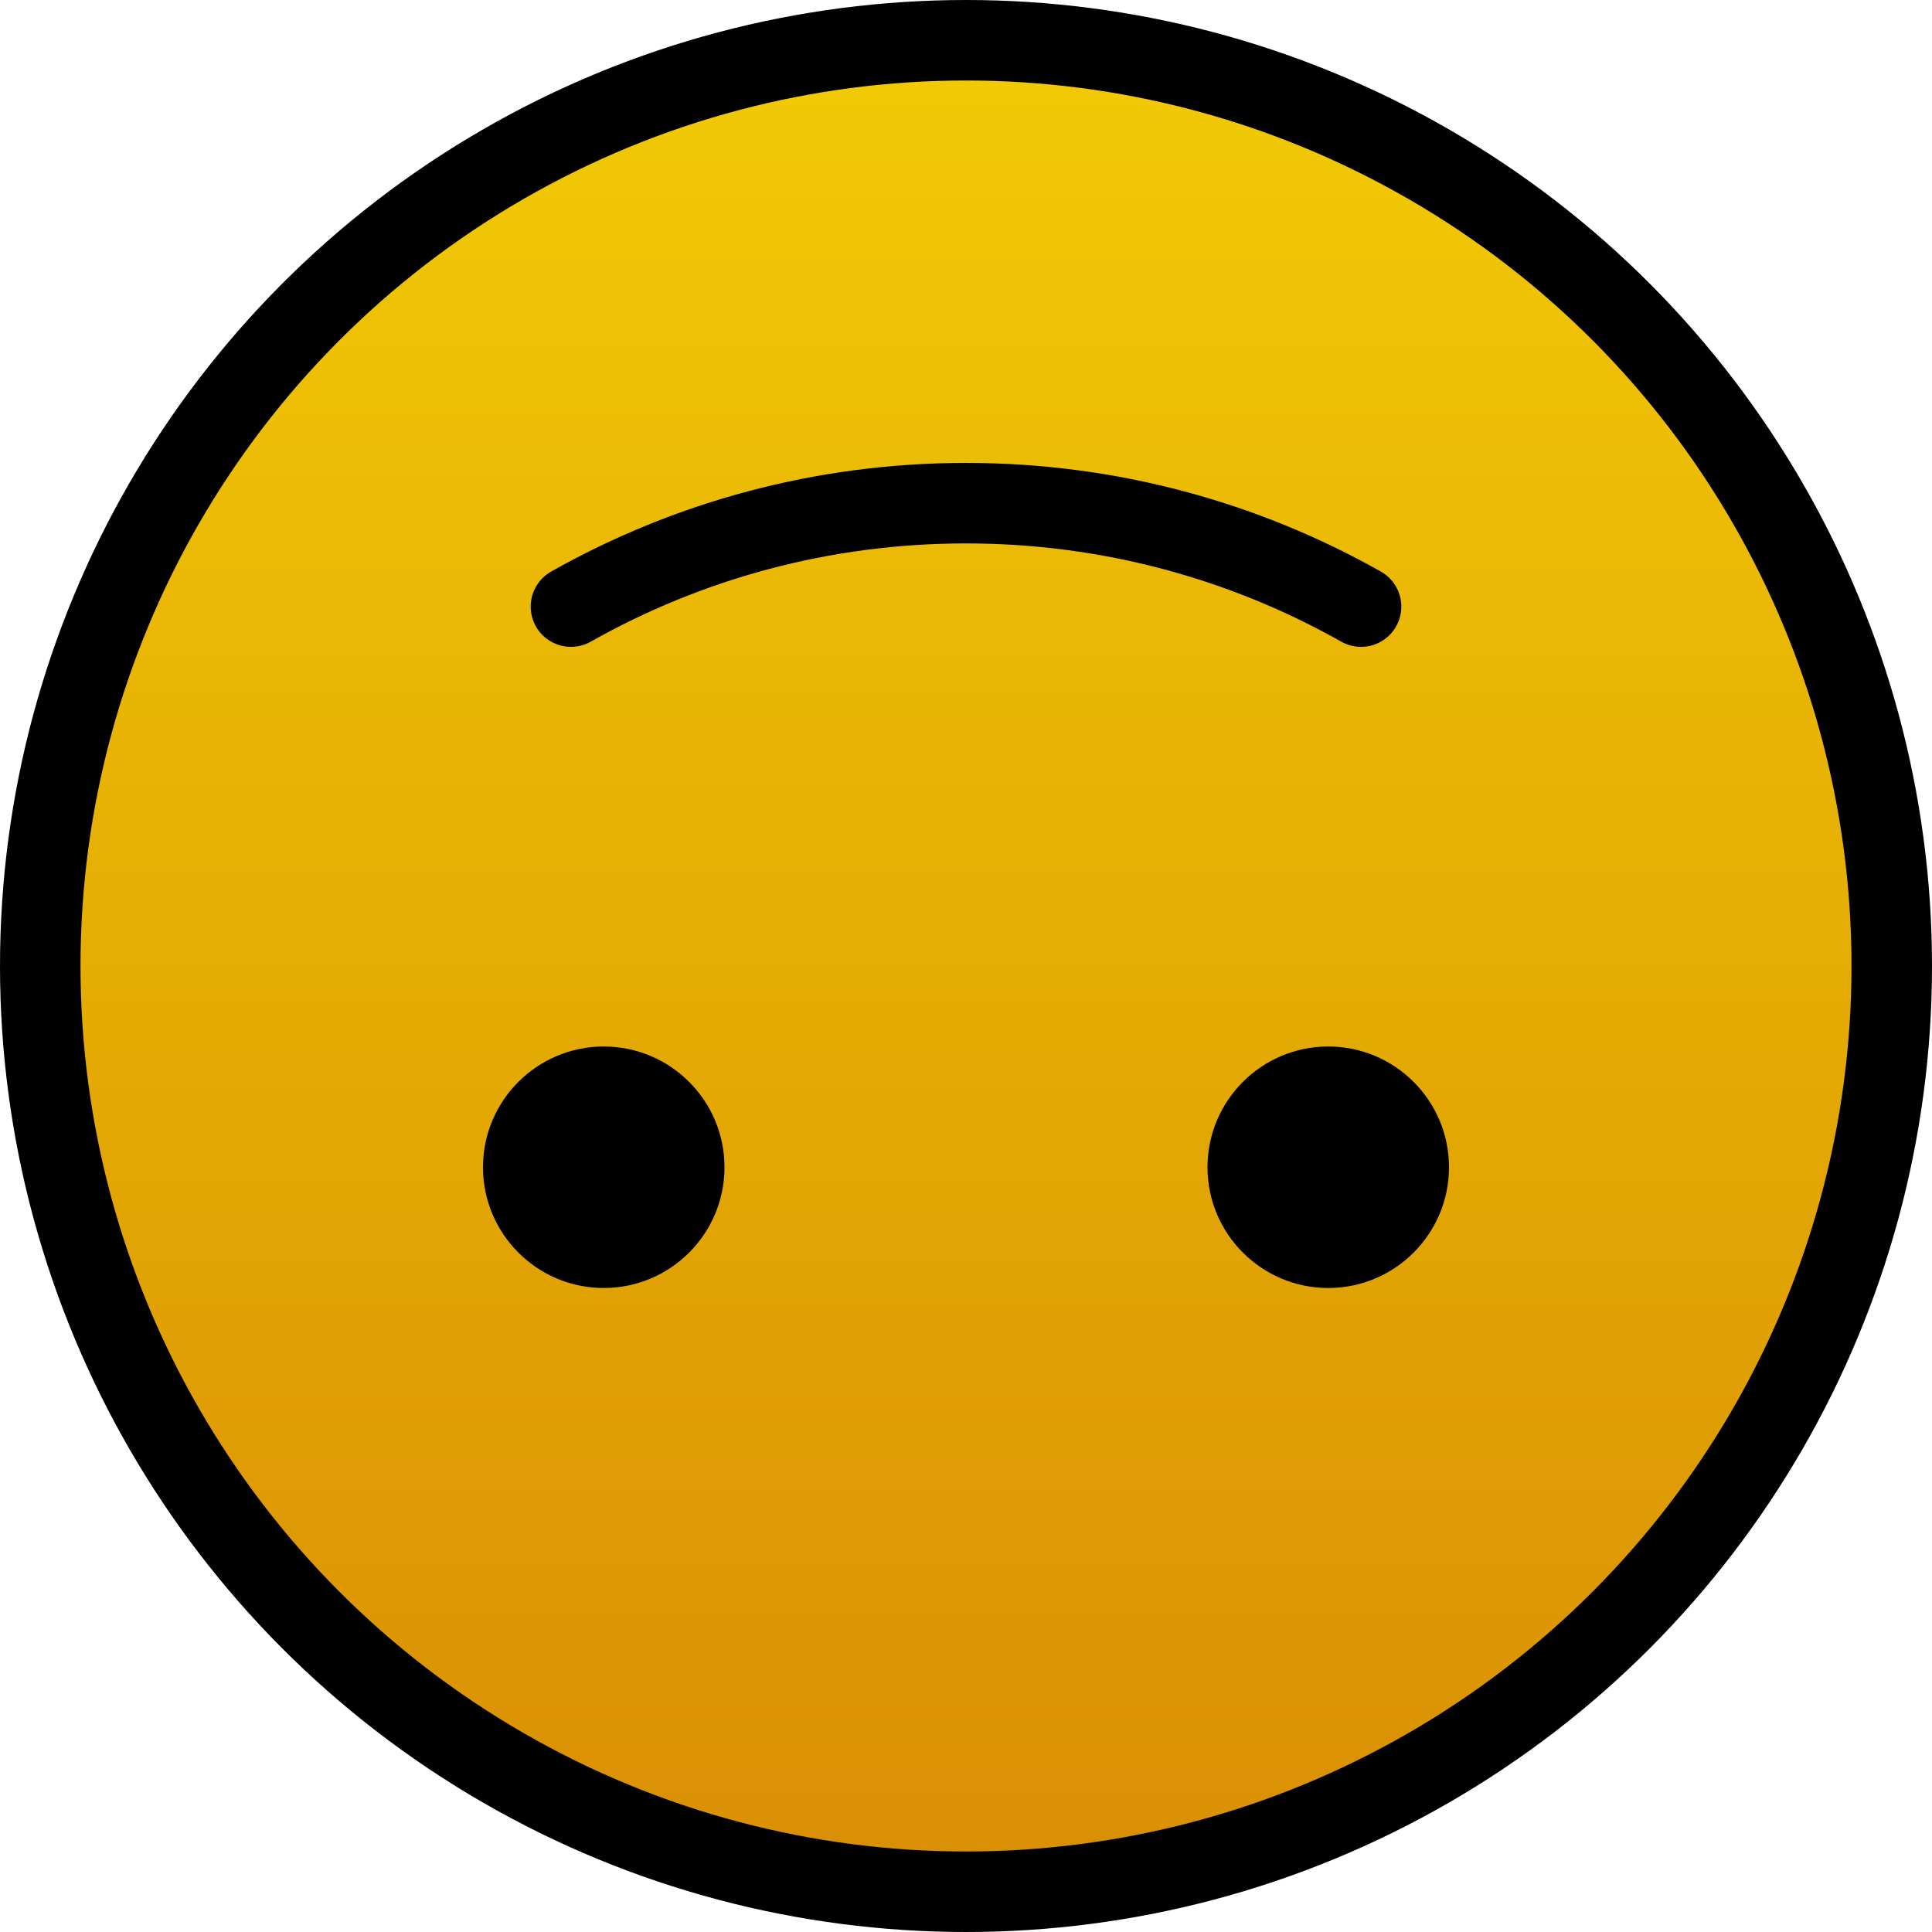 <svg id="emoji" viewBox="12 12 48 48" xmlns="http://www.w3.org/2000/svg">
<defs>
    <linearGradient id="yellow-gradient" x1="0%" y1="0%" x2="0%" y2="100%">
      <stop style="stop-color:#F2CB05;stop-opacity:1;" offset="0%" />
      <stop style="stop-color:#D98E04;stop-opacity:1;" offset="100%" />
    </linearGradient>
  </defs>
  <g id="color">
    <circle cx="36" cy="36" r="23" fill="url(#yellow-gradient)"/>
  </g>
  <g id="hair"/>
  <g id="skin"/>
  <g id="skin-shadow"/>
  <g id="line">
    <circle cx="36" cy="36" r="23" fill="none" stroke="#000000" stroke-linecap="round" stroke-linejoin="round" stroke-width="2"/>
    <path fill="none" stroke="#000000" stroke-linecap="round" stroke-linejoin="round" stroke-width="2" d="M26.185,27.071 c2.9-1.636,6.248-2.57,9.815-2.57s6.915,0.934,9.815,2.57"/>
    <path d="M42,41c0-1.657,1.345-3,3-3c1.655,0,3,1.343,3,3c0,1.655-1.345,3-3,3C43.345,44,42,42.655,42,41"/>
    <path d="M24,41c0-1.657,1.345-3,3-3s3,1.343,3,3c0,1.655-1.345,3-3,3S24,42.655,24,41"/>
  </g>
</svg>
